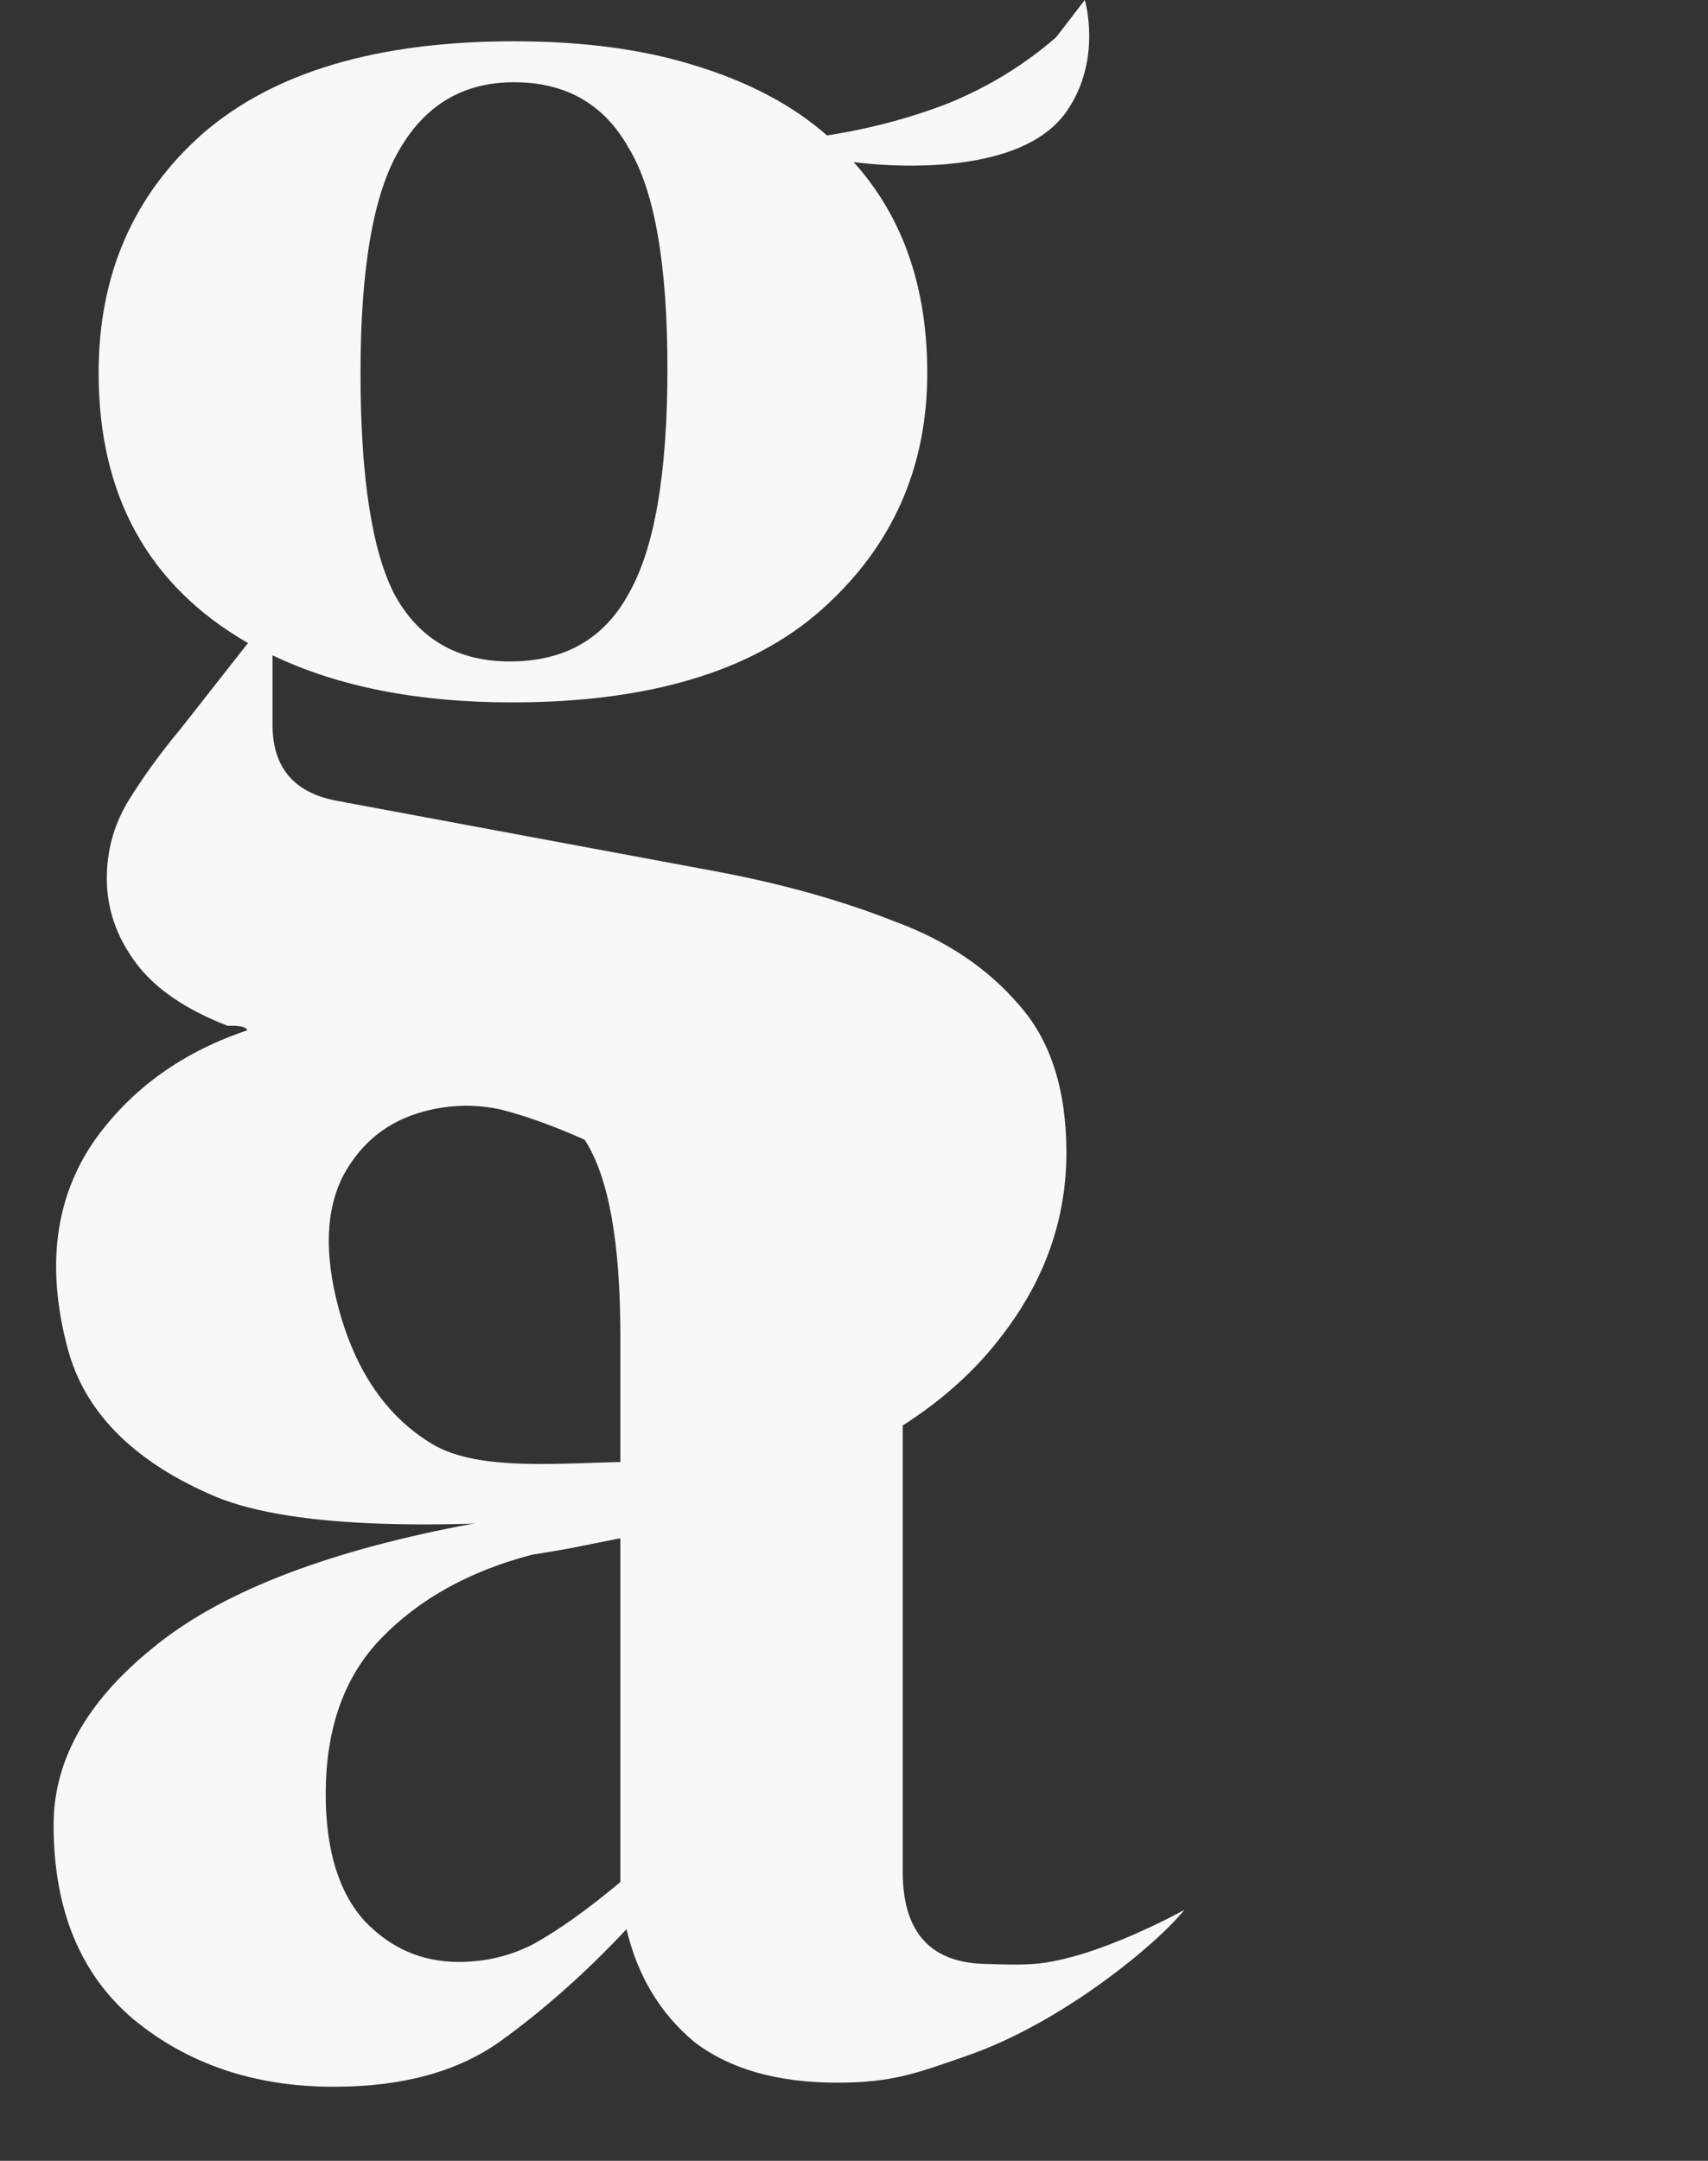 <svg width="68" height="86" viewBox="0 0 68 86" fill="none" xmlns="http://www.w3.org/2000/svg">
<rect x="0" y="0" width="68" height="86" fill="#333333" stroke="none"/>
<path d="M20.381 27.955C16.634 27.955 13.457 27.33 10.85 26.081V28.851C10.85 30.534 11.692 31.539 13.376 31.865L28.69 34.716C31.242 35.204 33.55 35.856 35.614 36.671C37.677 37.431 39.334 38.544 40.583 40.011C41.832 41.422 42.456 43.377 42.456 45.876C42.456 48.536 41.587 50.98 39.85 53.207C38.112 55.488 35.532 57.307 32.111 58.664C28.744 60.076 25.471 59.847 20.421 59.847C16.076 59.847 11.692 60.321 9.14 59.398C6.587 58.529 5.714 57.103 4.628 55.691C3.596 54.279 3.797 52.279 3.797 50.704C3.797 48.749 2.786 47.559 4.089 45.55C5.447 43.595 12.109 40.729 9.058 40.825C7.375 40.173 6.153 39.332 5.393 38.3C4.632 37.268 4.252 36.155 4.252 34.96C4.252 33.874 4.524 32.869 5.067 31.946C5.664 30.969 6.37 29.991 7.185 29.014L9.873 25.592C5.908 23.311 3.926 19.727 3.926 14.84C3.926 10.93 5.311 7.753 8.081 5.309C10.905 2.865 15.032 1.643 20.462 1.643C23.232 1.643 25.649 1.969 27.712 2.621C29.83 3.273 31.568 4.196 32.926 5.391C34.663 5.119 36.293 4.685 37.813 4.087C39.388 3.436 40.8 2.567 42.049 1.481L43.189 0C43.189 0 43.902 2.382 42.456 4.445C40.394 7.389 33.985 6.45 33.985 6.45C35.94 8.622 36.917 11.418 36.917 14.84C36.917 18.641 35.505 21.791 32.681 24.289C29.912 26.733 25.811 27.955 20.381 27.955ZM20.299 26.325C22.472 26.325 24.047 25.429 25.024 23.637C26.056 21.845 26.572 18.858 26.572 14.677C26.572 10.495 26.056 7.563 25.024 5.879C24.047 4.142 22.526 3.273 20.462 3.273C18.453 3.273 16.933 4.169 15.901 5.961C14.869 7.699 14.353 10.658 14.353 14.84C14.353 19.021 14.815 21.981 15.738 23.719C16.715 25.456 18.236 26.325 20.299 26.325ZM8.162 48.889C8.162 52.093 9.14 54.51 11.095 56.139C13.104 57.768 16.254 58.583 20.544 58.583C25.051 58.583 28.445 57.85 30.726 56.384C33.007 54.917 34.148 52.854 34.148 50.193C34.148 48.672 33.577 47.45 32.437 46.527C31.351 45.604 29.477 44.898 26.816 44.409L12.072 41.64C11.638 41.531 11.203 41.422 10.769 41.314C10.009 42.4 9.384 43.622 8.895 44.979C8.407 46.391 8.162 47.695 8.162 48.889Z" fill="#F8F8F8"/>
<path d="M13.294 83.052C10.144 83.052 7.483 82.156 5.311 80.364C3.193 78.572 2.134 75.993 2.134 72.626C2.134 70.073 3.438 67.738 6.044 65.62C8.651 63.448 12.751 61.819 18.345 60.733C19.213 60.57 20.191 60.407 21.277 60.244C22.363 60.027 23.503 59.809 24.698 59.592V53.157C24.698 49.464 24.237 46.885 23.313 45.418C22.445 43.898 19.122 42.567 17.222 42.567C15.918 42.567 15.358 41.165 14.597 42.034C13.837 42.849 15.651 38.484 15.434 40.547L17.096 40.547C16.987 42.883 19.376 36.721 18.345 37.807C17.313 38.894 16.954 38.885 15.434 38.885C14.022 38.885 13.863 40.585 12.94 39.716C12.017 38.847 11.277 41.182 11.277 39.716C11.277 37.49 13.913 40.406 15.434 38.885C17.008 37.364 12.468 41.163 15.02 40.402C15.71 40.197 13.876 42.184 14.597 42.034C16.545 41.629 18.609 41.427 20.788 41.427C25.621 41.427 29.341 42.622 31.948 45.011C34.609 47.346 35.94 51.175 35.94 56.497V74.499C35.94 76.943 37.08 78.165 39.361 78.165C39.361 78.165 40.455 78.217 41.153 78.165C43.635 77.978 47.151 76.012 47.151 76.012C46.119 77.315 42.325 80.5 38.465 81.83C36.53 82.497 35.559 82.889 33.333 82.889C30.943 82.889 29.043 82.346 27.631 81.26C26.273 80.12 25.377 78.626 24.943 76.78C23.313 78.518 21.63 80.011 19.892 81.26C18.209 82.455 16.009 83.052 13.294 83.052ZM18.263 78.083C19.349 78.083 20.354 77.839 21.277 77.35C22.255 76.807 23.395 75.993 24.698 74.906V61.221C24.155 61.33 23.612 61.439 23.069 61.547C22.526 61.656 21.901 61.764 21.195 61.873C18.697 62.525 16.688 63.638 15.168 65.213C13.701 66.733 12.968 68.797 12.968 71.404C12.968 73.63 13.484 75.314 14.516 76.454C15.548 77.54 16.797 78.083 18.263 78.083Z" fill="#F8F8F8"/>
<path d="M10.78 40.724C7.737 41.54 5.399 43.094 3.764 45.387C2.182 47.666 1.827 50.432 2.698 53.684C3.359 56.15 5.222 58.068 8.288 59.439C11.368 60.863 17.23 60.833 22.914 60.434C23.796 60.367 23.302 60.814 24.393 60.69C25.498 60.619 26.656 60.533 27.867 60.434L34.867 43.126C35.823 46.693 30.709 72.828 30.197 74.484C29.751 76.177 30.569 75.98 28.733 76.471C27.474 76.809 29.692 78.776 28.733 78.134C27.788 77.544 30.308 80.902 29.564 78.965L27.902 78.965C27.193 76.737 30.842 80.578 29.564 79.796C31.033 79.403 28.286 79.014 29.564 79.796C28.2 80.162 28.569 77.056 27.902 78.134C27.235 79.212 28.779 78.38 29.158 79.796C29.735 81.947 27.702 78.721 29.564 79.796C31.479 80.857 26.071 78.06 28.733 78.134C27.997 78.176 29.453 78.154 28.733 78.134C30.719 78.021 26.686 79.556 28.791 78.993C33.459 77.742 31.821 73.635 33.72 70.653C35.686 67.709 33.435 63.325 32.058 58.185L34.867 43.126C34.235 40.765 28.971 39.657 31.175 39.067C35.247 39.353 29.841 38.075 31.175 39.067C33.325 38.491 29.133 38.923 31.175 39.067C32.257 37.652 28.866 39.685 31.175 39.067C30.158 40.52 23.596 41.873 23.655 43.769C21.631 42.512 19.619 41.505 17.617 40.748C15.681 40.03 13.402 40.022 10.78 40.724ZM16.865 44.238C17.914 43.957 18.948 43.933 19.966 44.166C21.051 44.438 22.363 44.93 23.904 45.642L27.445 58.861C26.892 58.896 26.34 58.932 25.787 58.967C25.234 59.003 25.76 58.107 25.05 58.185C22.469 58.202 19.082 58.599 17.206 57.471C15.396 56.382 14.154 54.578 13.479 52.061C12.903 49.91 12.966 48.15 13.668 46.782C14.383 45.465 15.449 44.618 16.865 44.238Z" fill="#F8F8F8"/>
</svg>
